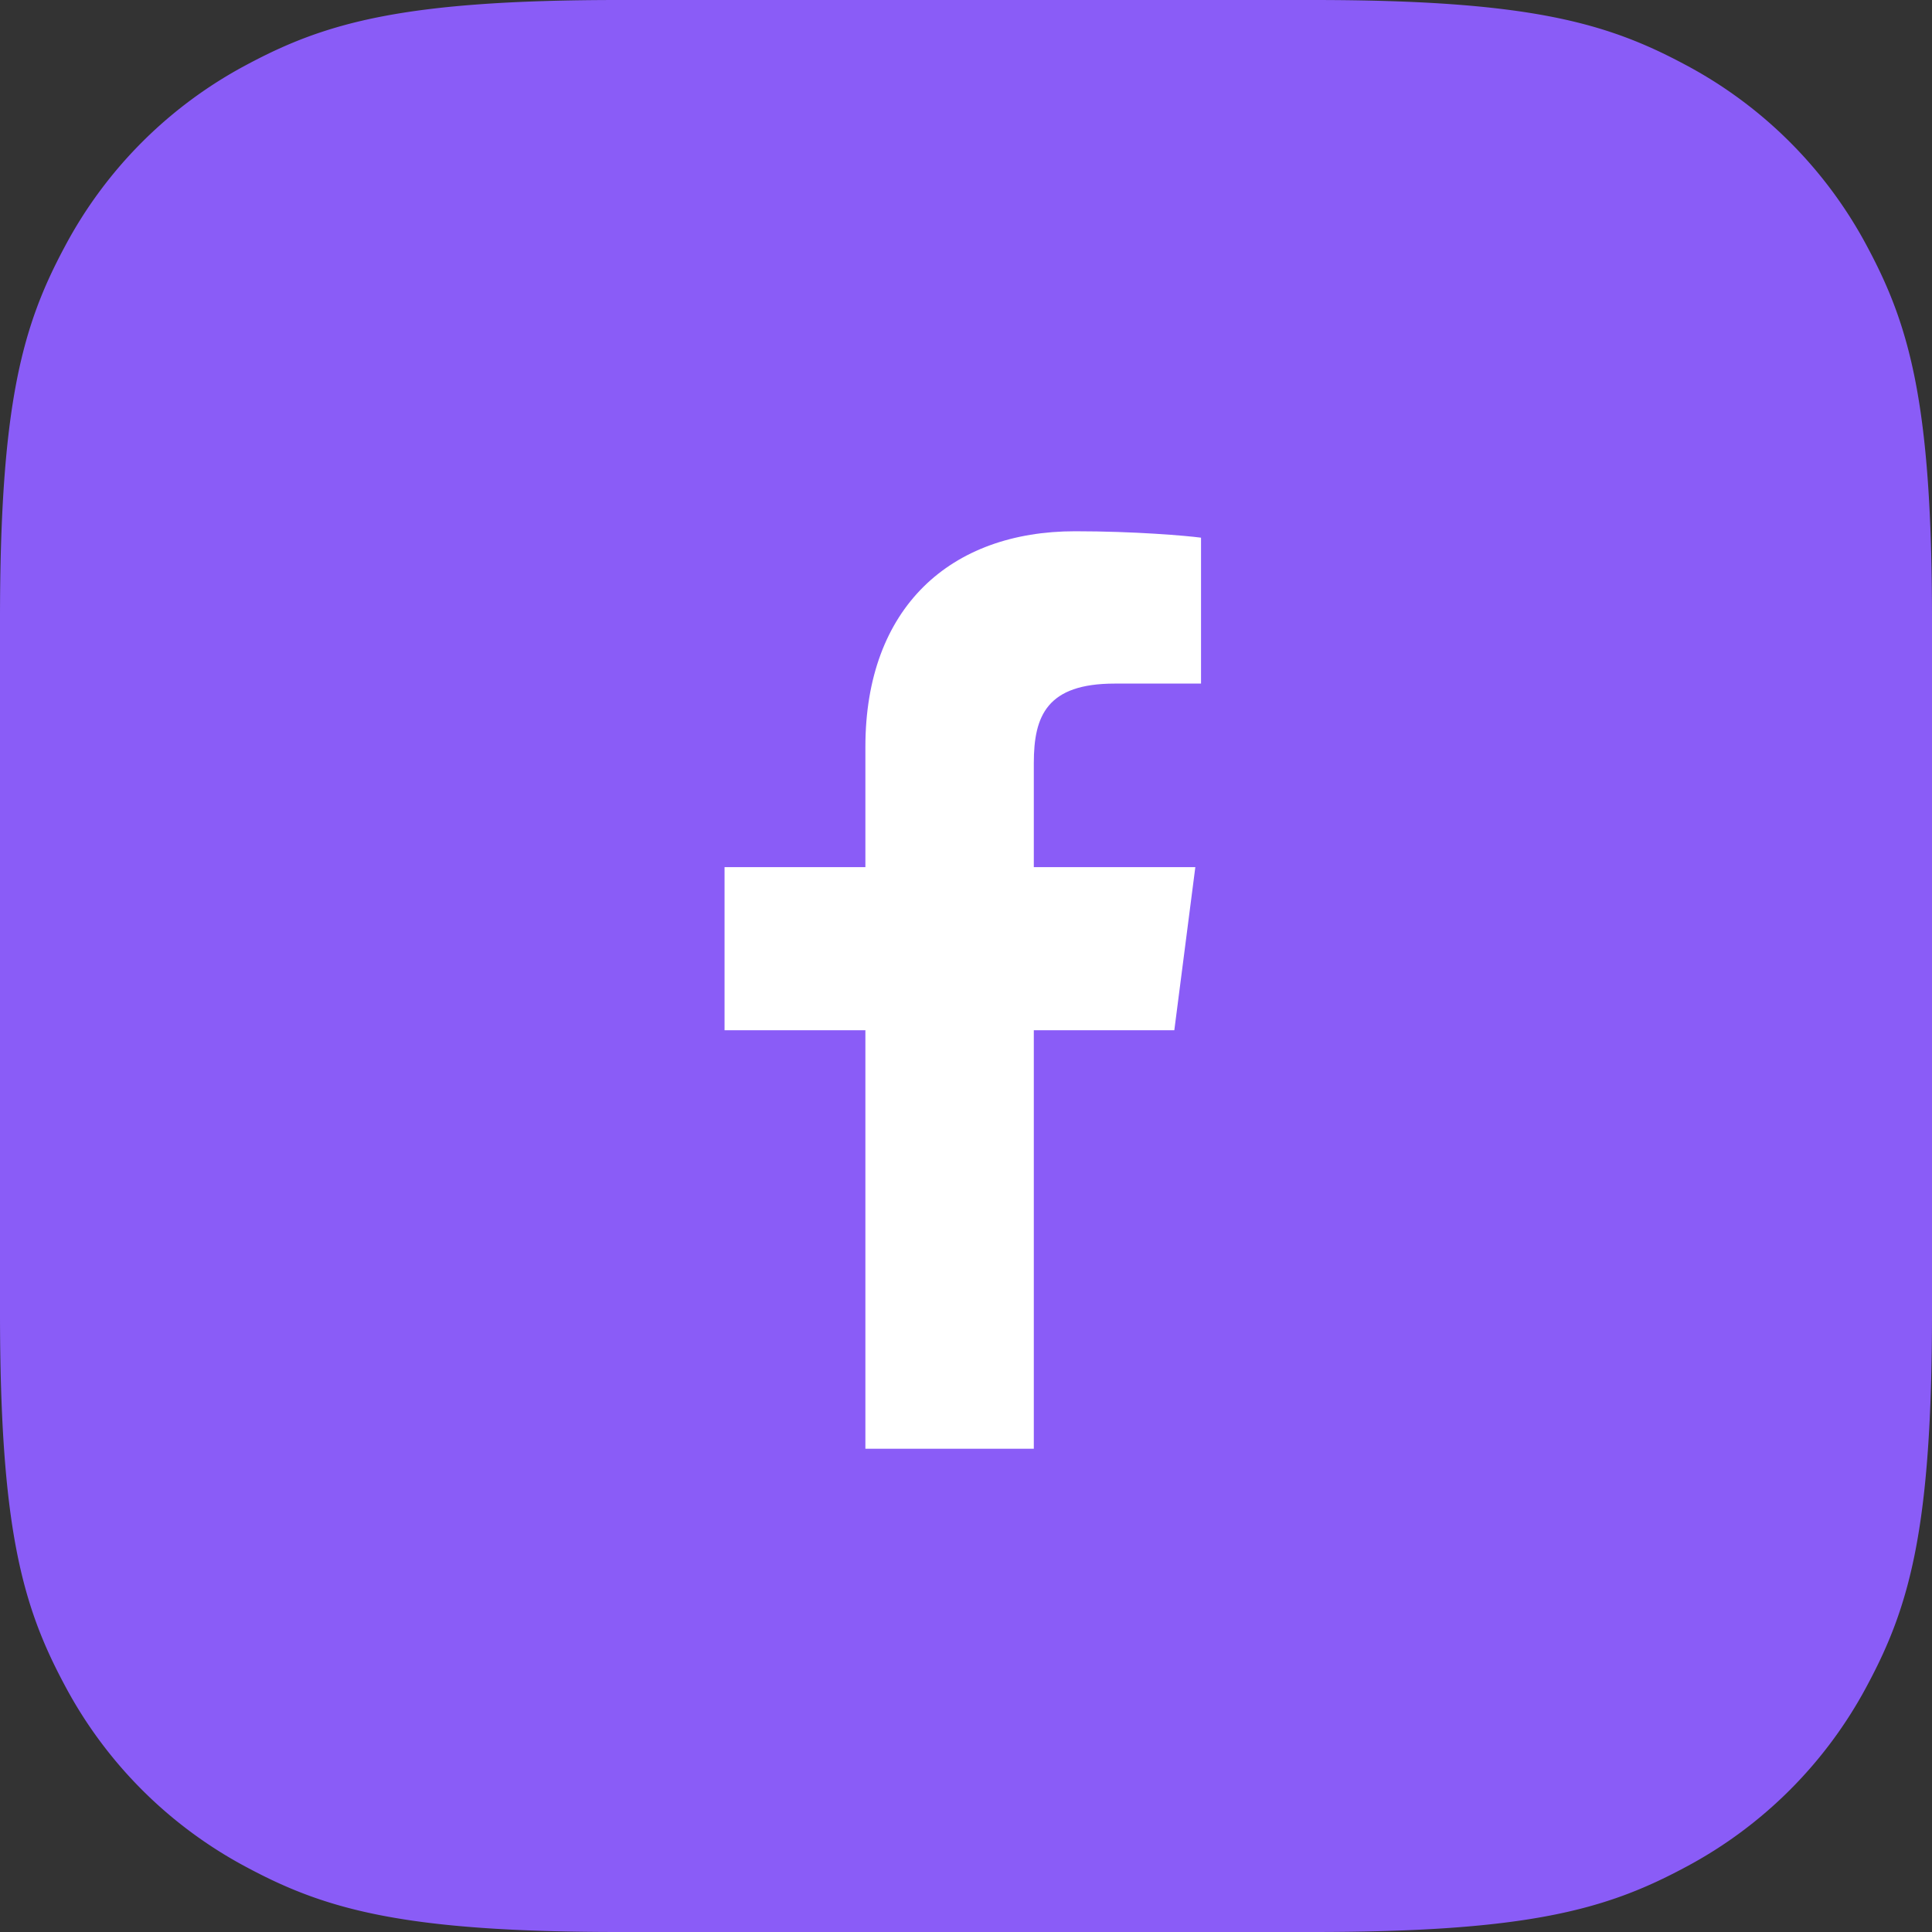 <svg xmlns="http://www.w3.org/2000/svg" width="40" height="40" viewBox="0 0 40 40">
    <rect x="0" y="0" width="40" height="40" fill="#333333" stroke="none"/>
    <g fill="none" fill-rule="evenodd">
        <path fill="#8A5CF7" d="M12.82 0h14.36c4.458 0 6.075.464 7.704 1.336a9.086 9.086 0 0 1 3.78 3.78C39.536 6.746 40 8.362 40 12.819v14.362c0 4.457-.464 6.074-1.336 7.703a9.086 9.086 0 0 1-3.78 3.78c-1.63.872-3.246 1.336-7.703 1.336H12.819c-4.457 0-6.074-.464-7.703-1.336a9.086 9.086 0 0 1-3.78-3.78C.464 33.254 0 31.638 0 27.181V12.819c0-4.457.464-6.074 1.336-7.703a9.086 9.086 0 0 1 3.78-3.78C6.746.464 8.362 0 12.819 0z"/>
        <path fill="#FFF" fill-rule="nonzero" d="M21.404 29.996V21.33h2.909l.435-3.377h-3.344v-2.156c0-.978.272-1.644 1.674-1.644h1.788v-3.021c-.31-.041-1.37-.133-2.606-.133-2.578 0-4.343 1.574-4.343 4.464v2.49h-2.916v3.377h2.916v8.665h3.487z"/>
    </g>
</svg>
